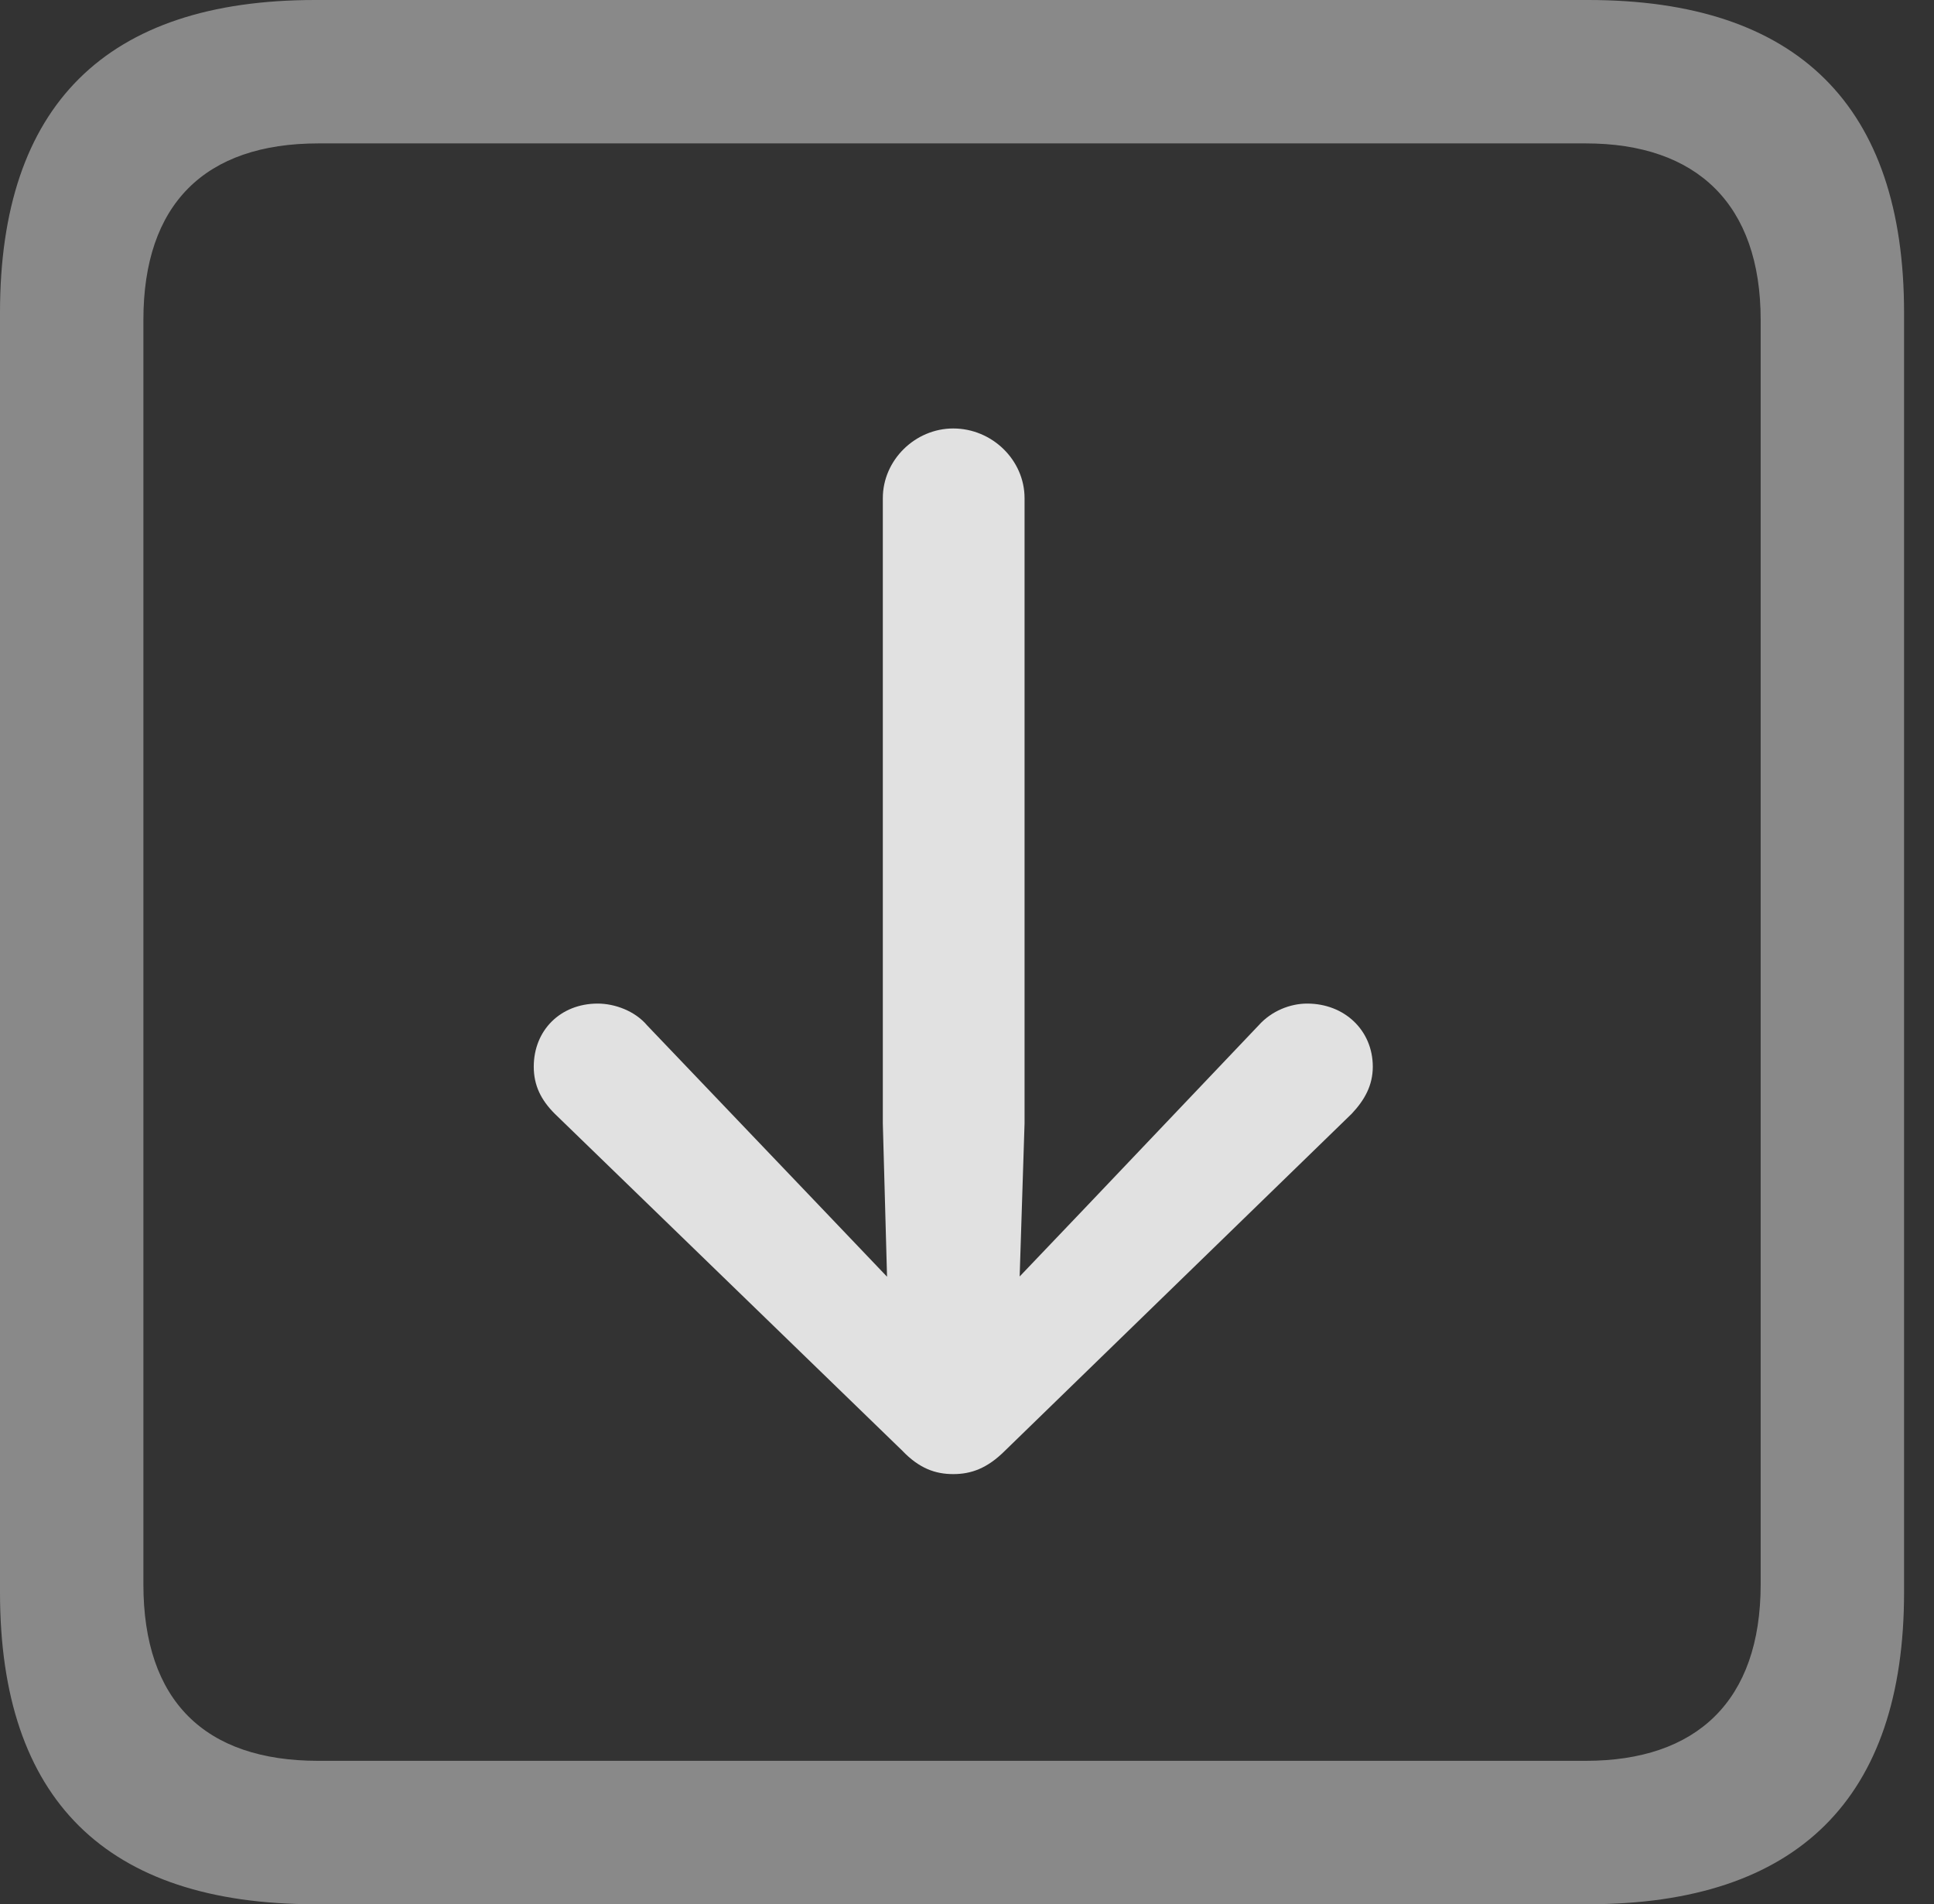 <?xml version="1.0" encoding="UTF-8"?>
<!--Generator: Apple Native CoreSVG 341-->
<!DOCTYPE svg
PUBLIC "-//W3C//DTD SVG 1.1//EN"
       "http://www.w3.org/Graphics/SVG/1.1/DTD/svg11.dtd">
<svg version="1.1" xmlns="http://www.w3.org/2000/svg" xmlns:xlink="http://www.w3.org/1999/xlink" viewBox="0 0 23.32 22.959">
 <rect x="0" y="0" width="23.32" height="22.959" fill="#333333" stroke="none"/>
 <g>
  <rect height="22.959" opacity="0" width="23.32" x="0" y="0"/>
  <path d="M3.799 22.959L19.15 22.959C21.68 22.959 22.959 21.68 22.959 19.199L22.959 3.77C22.959 1.279 21.68 0 19.15 0L3.799 0C1.279 0 0 1.27 0 3.77L0 19.199C0 21.699 1.279 22.959 3.799 22.959ZM3.838 21.23C2.471 21.23 1.729 20.508 1.729 19.102L1.729 3.857C1.729 2.461 2.471 1.729 3.838 1.729L19.121 1.729C20.459 1.729 21.23 2.461 21.23 3.857L21.23 19.102C21.23 20.508 20.459 21.23 19.121 21.23Z" fill="white" fill-opacity="0.425"/>
  <path d="M11.494 5.166C11.035 5.166 10.645 5.547 10.645 6.006L10.645 13.545L10.713 16.016C10.732 16.484 11.104 16.758 11.494 16.758C11.885 16.758 12.266 16.484 12.275 16.016L12.354 13.545L12.354 6.006C12.354 5.547 11.963 5.166 11.494 5.166ZM11.494 17.773C11.709 17.773 11.904 17.705 12.119 17.49L16.299 13.428C16.455 13.262 16.553 13.086 16.553 12.861C16.553 12.422 16.211 12.1 15.762 12.1C15.557 12.1 15.332 12.188 15.176 12.363L13.105 14.541L11.494 16.23L11.494 16.23L9.883 14.541L7.803 12.363C7.656 12.188 7.412 12.1 7.207 12.1C6.758 12.1 6.436 12.422 6.436 12.861C6.436 13.086 6.523 13.262 6.689 13.428L10.879 17.49C11.084 17.705 11.279 17.773 11.494 17.773Z" fill="white" fill-opacity="0.85"/>
 </g>
</svg>
